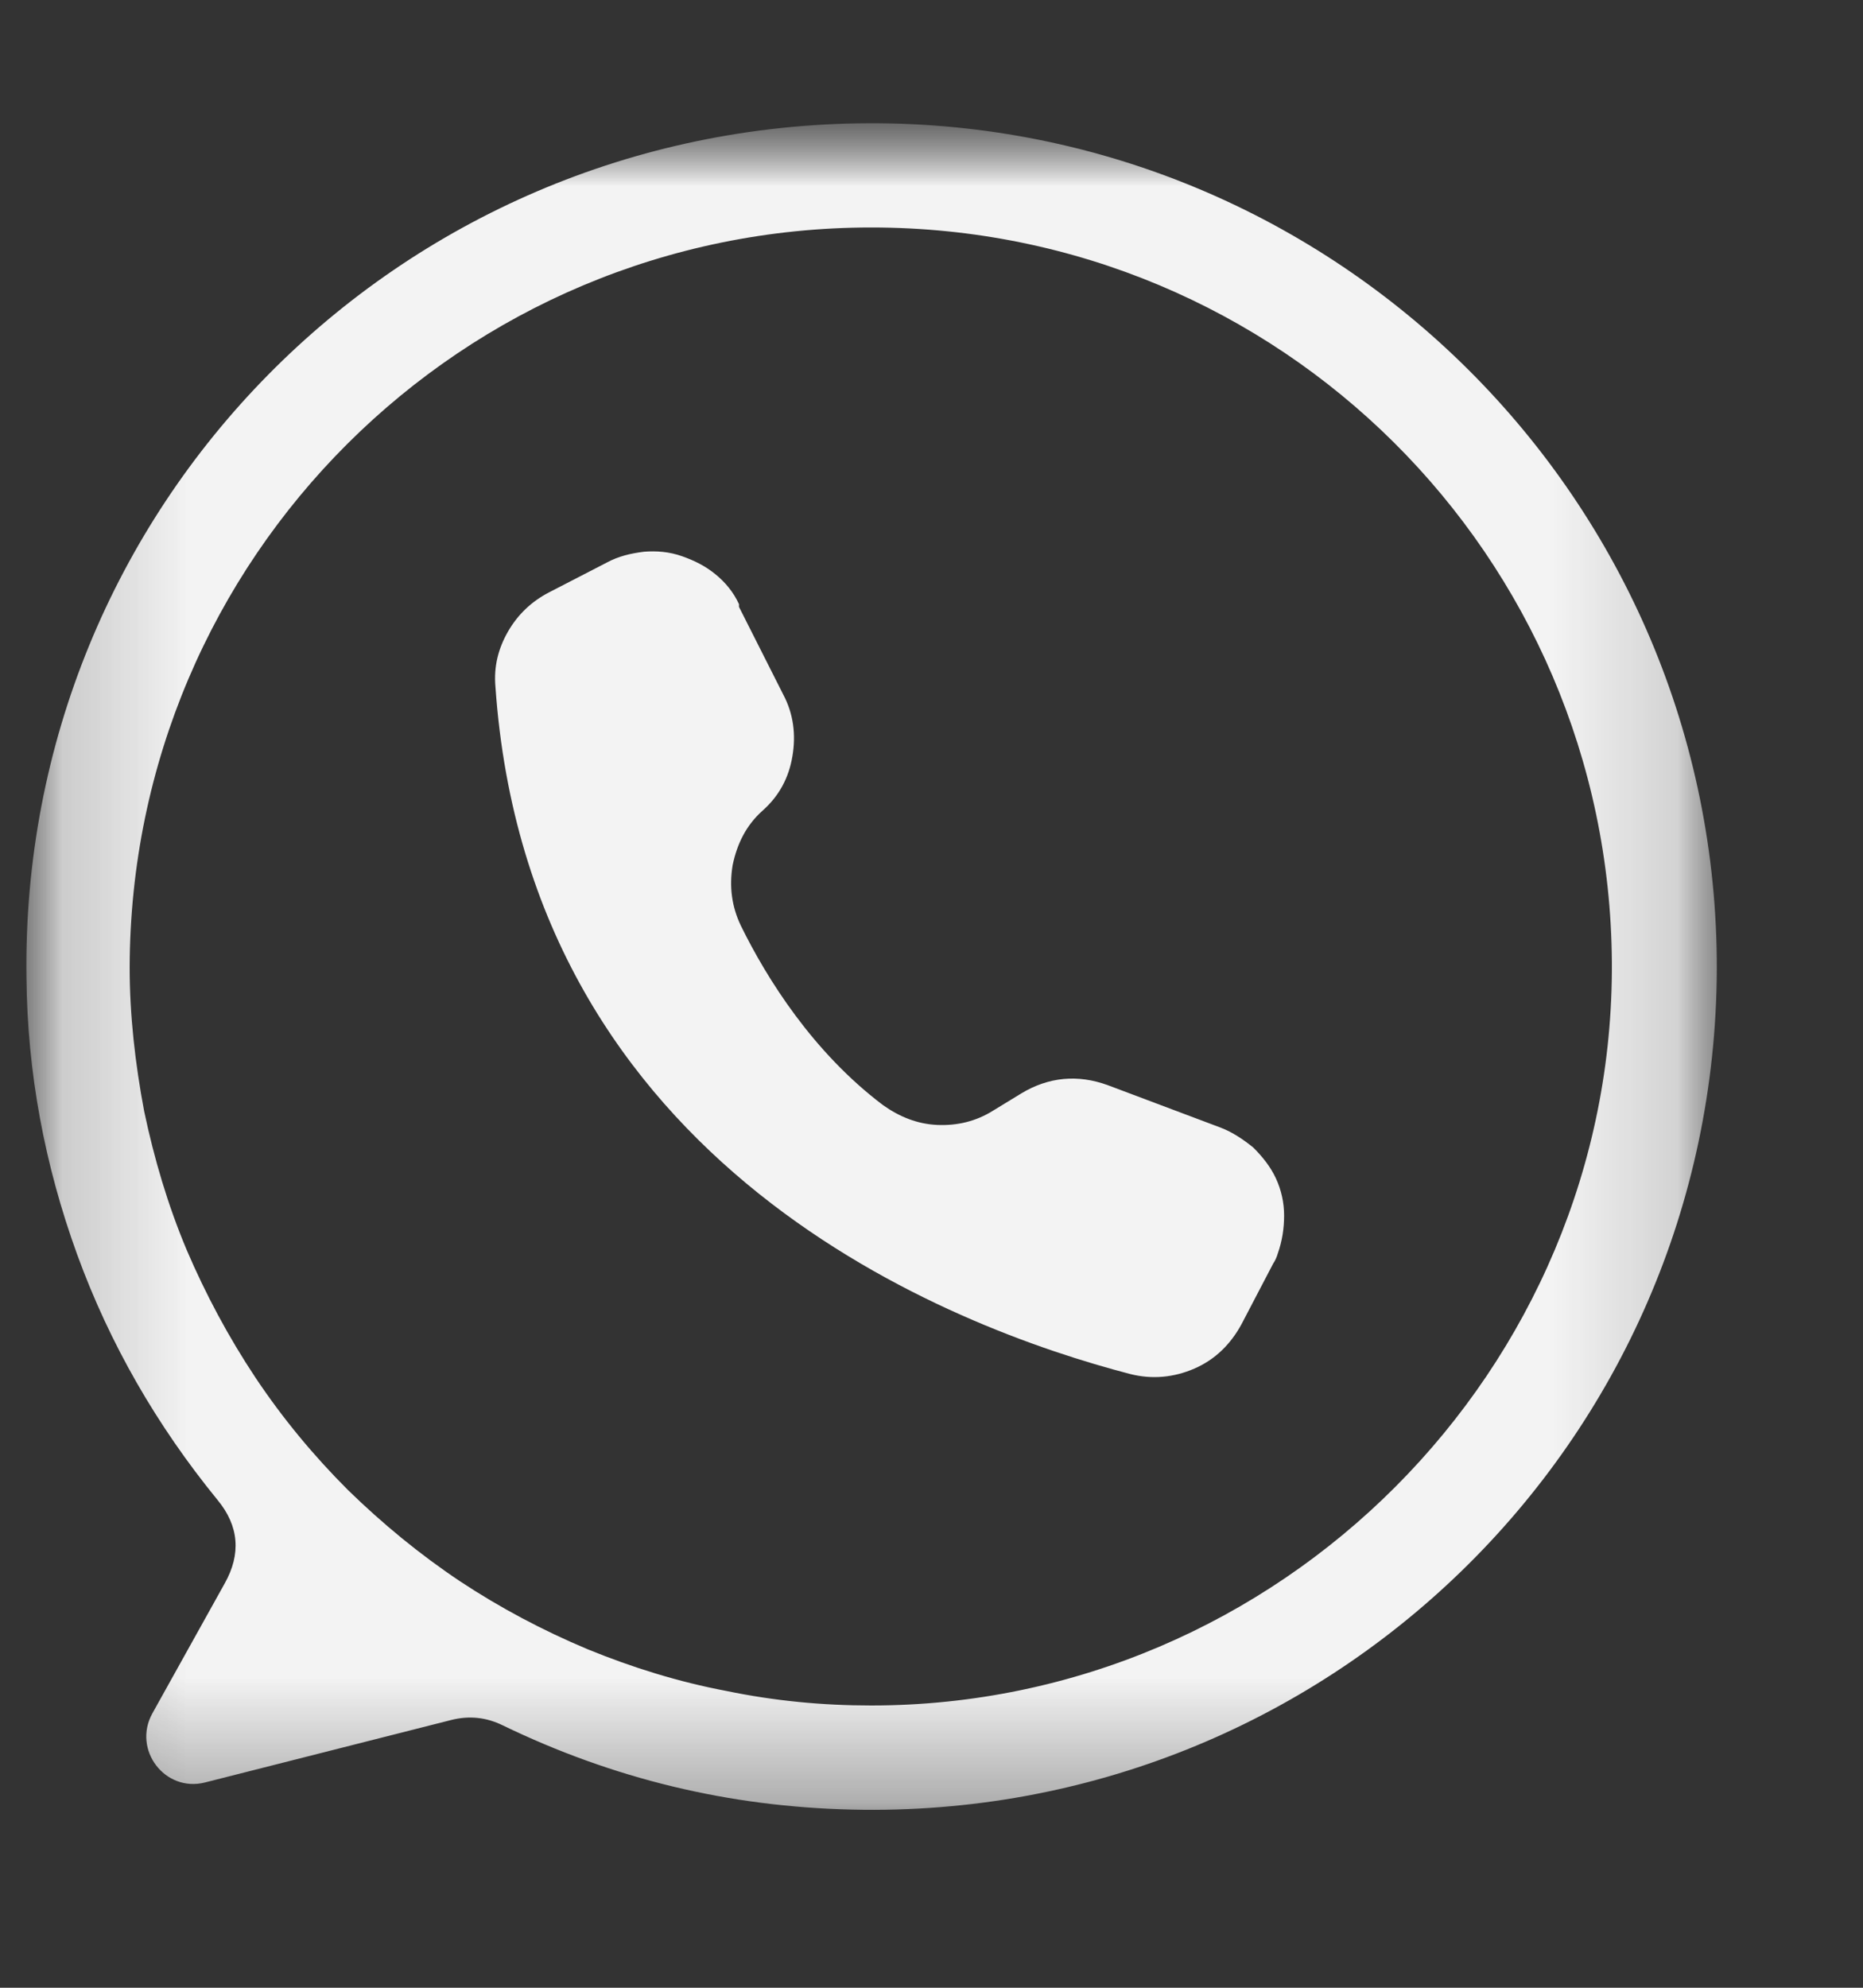 <svg width="15" height="16" viewBox="0 0 15 16" fill="none" xmlns="http://www.w3.org/2000/svg">
<rect x="0" y="0" width="15" height="16" fill="#333333" stroke="none"/>
<g opacity="0.94">
<mask id="mask0_68_913" style="mask-type:luminance" maskUnits="userSpaceOnUse" x="0" y="0" width="15" height="16">
<path d="M14.399 0.861H0.053V15.208H14.399V0.861Z" fill="white"/>
</mask>
<g mask="url(#mask0_68_913)">
<mask id="mask1_68_913" style="mask-type:luminance" maskUnits="userSpaceOnUse" x="0" y="0" width="14" height="15">
<path d="M13.831 0.978H0.162V14.646H13.831V0.978Z" fill="white"/>
</mask>
<g mask="url(#mask1_68_913)">
<path d="M7.015 13.728C6.621 13.728 6.235 13.691 5.848 13.611C5.462 13.538 5.09 13.422 4.733 13.276C4.368 13.123 4.026 12.941 3.705 12.729C3.377 12.51 3.078 12.263 2.801 11.993C2.524 11.716 2.276 11.417 2.057 11.089C1.839 10.761 1.656 10.418 1.503 10.061C1.35 9.697 1.241 9.325 1.161 8.946C1.088 8.559 1.044 8.173 1.044 7.787C1.051 4.491 3.72 1.831 7.015 1.831C10.31 1.831 12.956 4.477 12.978 7.743C13 11.023 10.302 13.728 7.015 13.728ZM6.993 0.992C3.195 1.007 0.162 4.083 0.213 7.867C0.22 8.632 0.359 9.376 0.621 10.097C0.884 10.819 1.263 11.475 1.751 12.073C1.926 12.284 1.941 12.51 1.81 12.744L1.226 13.793C1.066 14.085 1.328 14.428 1.649 14.348L3.632 13.845C3.778 13.808 3.916 13.823 4.048 13.888C4.937 14.318 5.87 14.544 6.862 14.566C10.674 14.654 13.809 11.614 13.823 7.801C13.831 4.032 10.762 0.978 6.993 0.992Z" fill="white"/>
<path d="M5.95 4.885L6.307 5.592C6.388 5.745 6.41 5.913 6.38 6.088C6.351 6.263 6.271 6.409 6.14 6.525C6.009 6.642 5.936 6.788 5.899 6.963C5.87 7.138 5.892 7.298 5.965 7.451C6.176 7.881 6.548 8.472 7.109 8.895C7.241 8.989 7.386 9.048 7.547 9.055C7.707 9.062 7.86 9.026 7.999 8.938L8.225 8.8C8.443 8.669 8.677 8.647 8.917 8.734L9.829 9.077C9.923 9.113 10.011 9.172 10.091 9.237C10.164 9.31 10.229 9.39 10.273 9.485C10.317 9.58 10.339 9.682 10.339 9.784C10.339 9.886 10.324 9.988 10.288 10.09C10.28 10.119 10.266 10.149 10.251 10.171L9.996 10.659C9.909 10.819 9.785 10.943 9.617 11.016C9.449 11.089 9.274 11.104 9.1 11.06C7.671 10.688 4.259 9.405 3.989 5.527C3.975 5.366 4.011 5.221 4.091 5.082C4.171 4.944 4.281 4.841 4.419 4.769L4.886 4.528C4.981 4.477 5.075 4.455 5.185 4.441C5.287 4.433 5.389 4.441 5.491 4.477C5.593 4.513 5.681 4.557 5.761 4.623C5.841 4.688 5.907 4.769 5.95 4.863V4.885Z" fill="white"/>
</g>
</g>
</g>
</svg>

